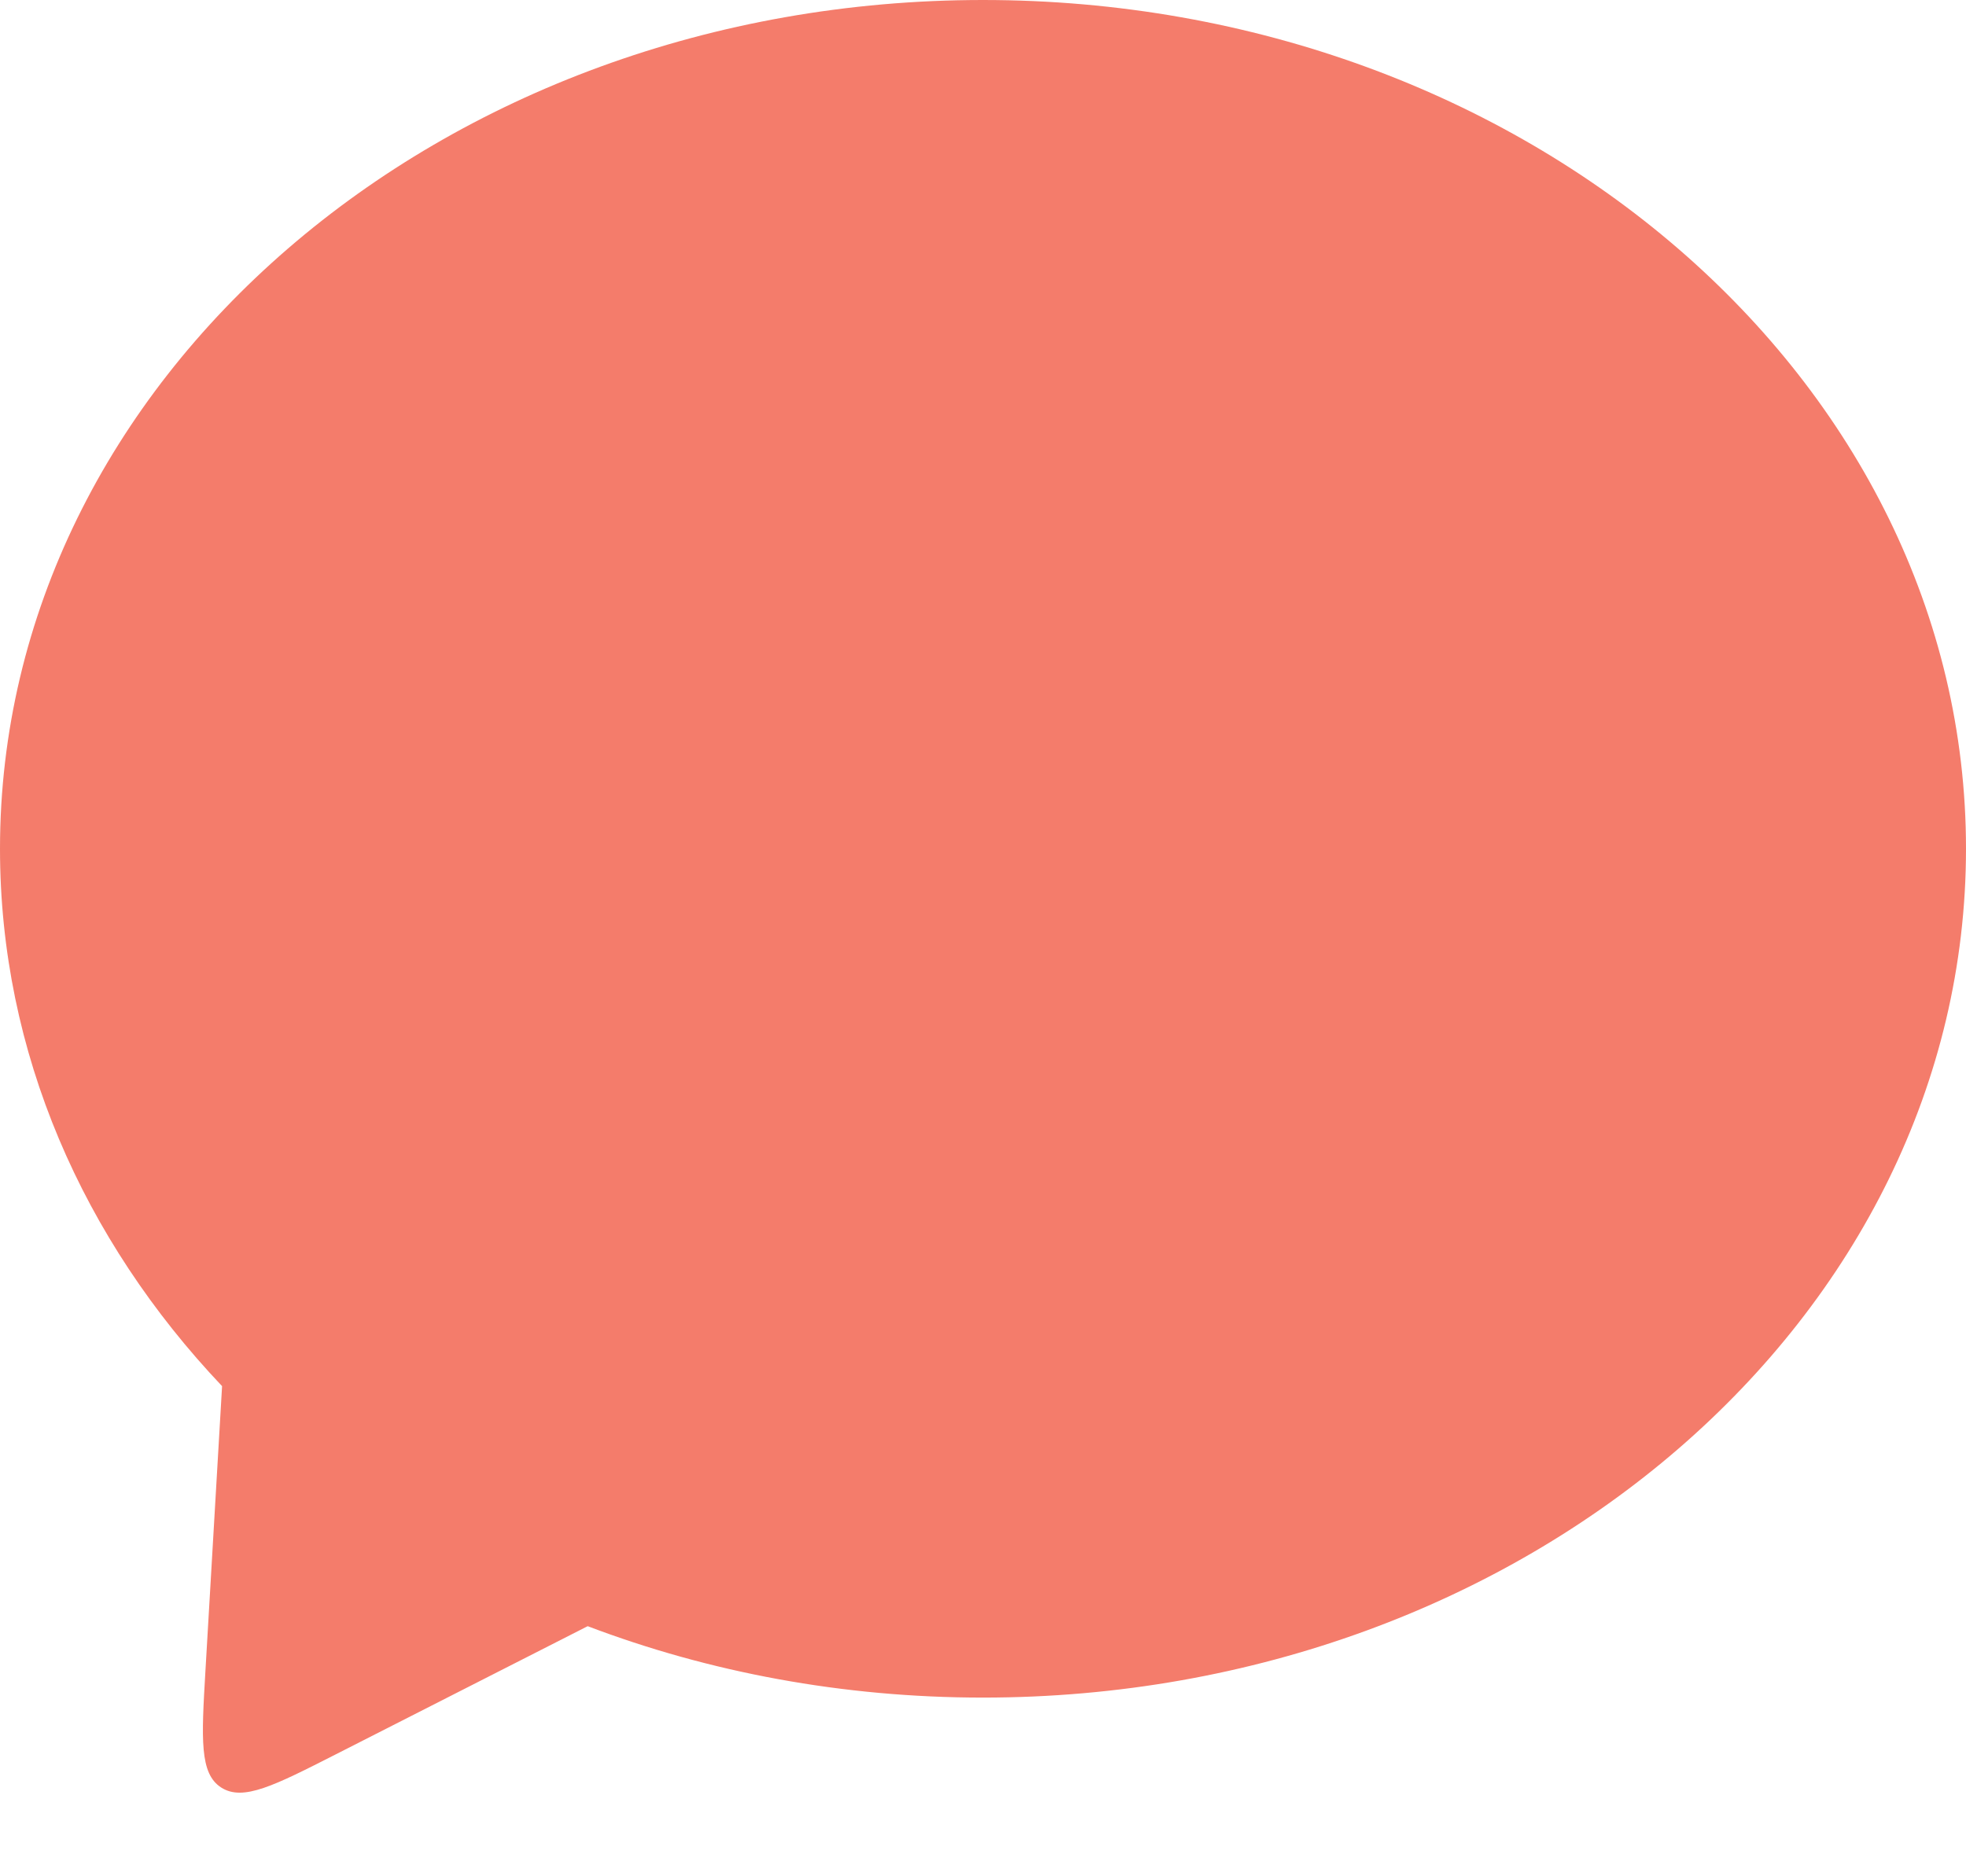 <svg width="22" height="21" viewBox="0 0 22 21" fill="none" xmlns="http://www.w3.org/2000/svg">
<path fill-rule="evenodd" clip-rule="evenodd" d="M11 19C17.075 19 22 14.747 22 9.5C22 4.253 17.075 0 11 0C4.925 0 0 4.253 0 9.5C0 11.782 0.932 13.876 2.485 15.514C2.483 15.537 2.482 15.56 2.481 15.584L2.299 18.698C2.254 19.467 2.232 19.851 2.476 20.007C2.72 20.163 3.066 19.987 3.76 19.634L6.572 18.203C6.574 18.203 6.575 18.202 6.577 18.201C7.931 18.715 9.427 19 11 19Z" fill="#F47C6B"/>
</svg>

